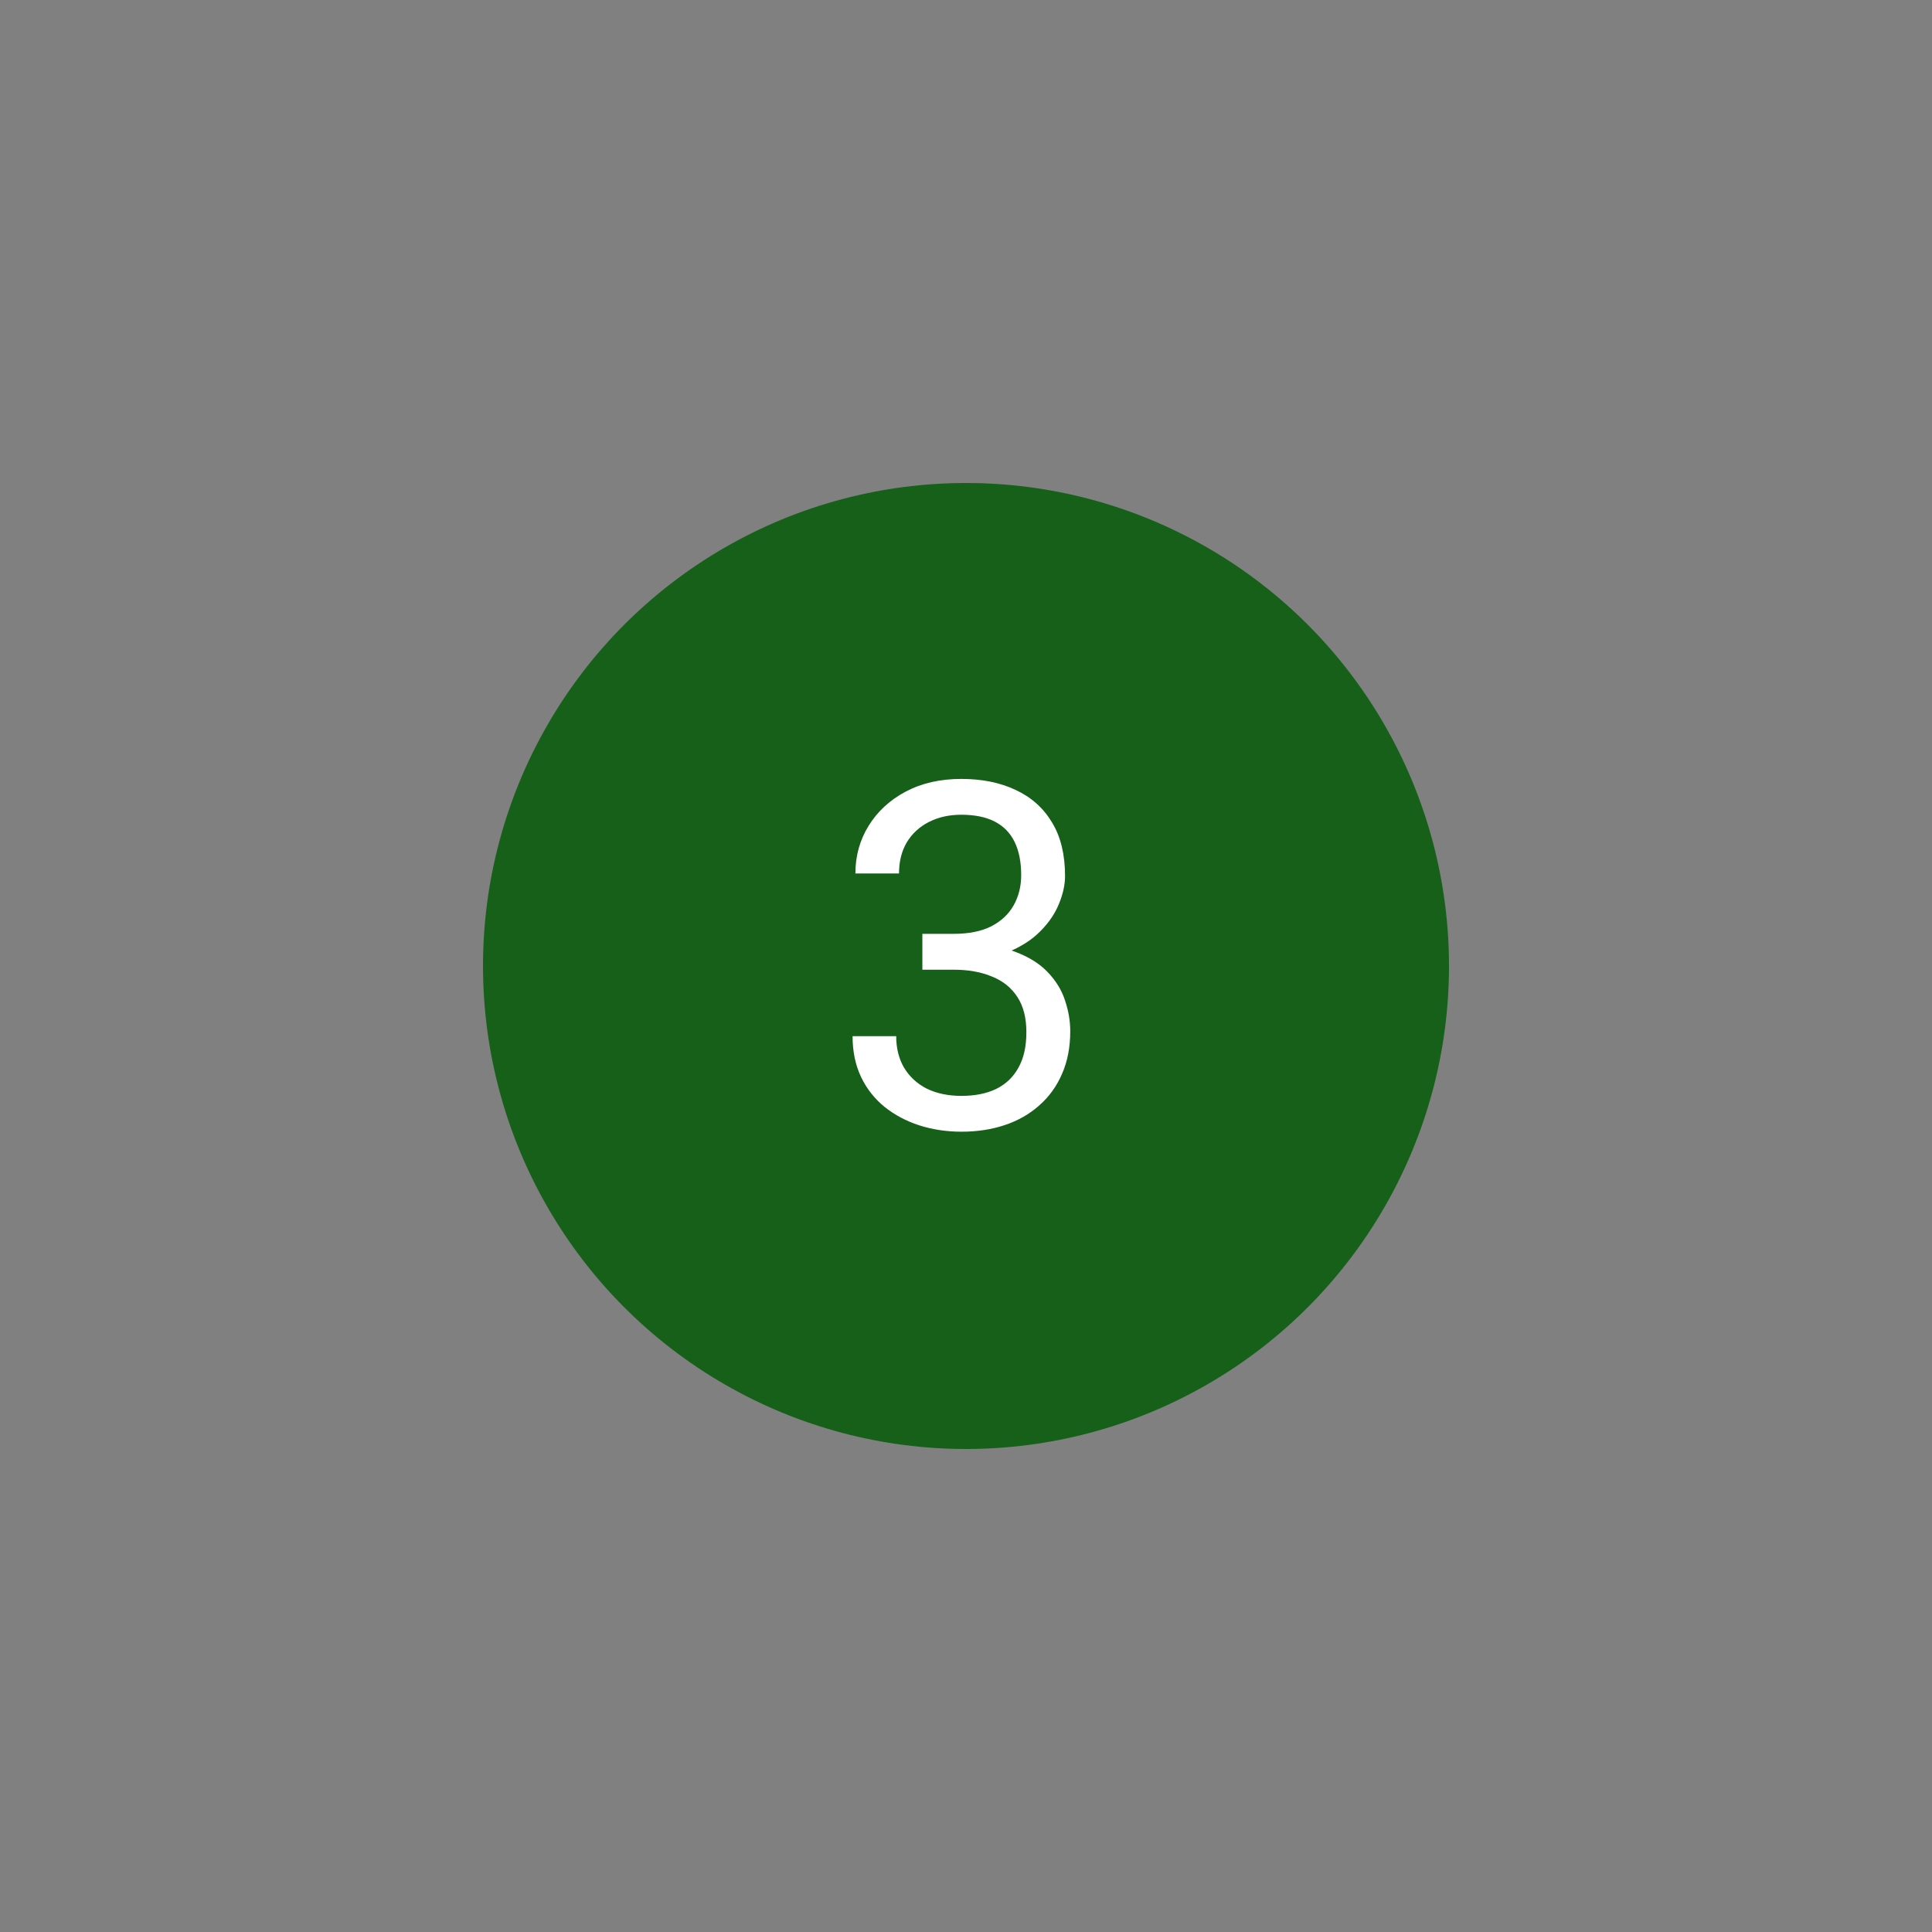 <svg width="48" height="48" viewBox="0 0 48 48" fill="none" xmlns="http://www.w3.org/2000/svg">
<rect x="0" y="0" width="48" height="48" fill="#808080" stroke="none"/>
<circle cx="24" cy="24" r="12" fill="#16601A"/>
<path d="M22.916 23.201H23.689C24.068 23.201 24.381 23.139 24.627 23.014C24.877 22.885 25.062 22.711 25.184 22.492C25.309 22.27 25.371 22.02 25.371 21.742C25.371 21.414 25.316 21.139 25.207 20.916C25.098 20.693 24.934 20.525 24.715 20.412C24.496 20.299 24.219 20.242 23.883 20.242C23.578 20.242 23.309 20.303 23.074 20.424C22.844 20.541 22.662 20.709 22.529 20.928C22.4 21.146 22.336 21.404 22.336 21.701H21.252C21.252 21.268 21.361 20.873 21.58 20.518C21.799 20.162 22.105 19.879 22.5 19.668C22.898 19.457 23.359 19.352 23.883 19.352C24.398 19.352 24.85 19.443 25.236 19.627C25.623 19.807 25.924 20.076 26.139 20.436C26.354 20.791 26.461 21.234 26.461 21.766C26.461 21.98 26.41 22.211 26.309 22.457C26.211 22.699 26.057 22.926 25.846 23.137C25.639 23.348 25.369 23.521 25.037 23.658C24.705 23.791 24.307 23.857 23.842 23.857H22.916V23.201ZM22.916 24.092V23.441H23.842C24.385 23.441 24.834 23.506 25.189 23.635C25.545 23.764 25.824 23.936 26.027 24.15C26.234 24.365 26.379 24.602 26.461 24.859C26.547 25.113 26.59 25.367 26.59 25.621C26.59 26.02 26.521 26.373 26.385 26.682C26.252 26.99 26.062 27.252 25.816 27.467C25.574 27.682 25.289 27.844 24.961 27.953C24.633 28.062 24.275 28.117 23.889 28.117C23.518 28.117 23.168 28.064 22.84 27.959C22.516 27.854 22.229 27.701 21.979 27.502C21.729 27.299 21.533 27.051 21.393 26.758C21.252 26.461 21.182 26.123 21.182 25.744H22.266C22.266 26.041 22.33 26.301 22.459 26.523C22.592 26.746 22.779 26.92 23.021 27.045C23.268 27.166 23.557 27.227 23.889 27.227C24.221 27.227 24.506 27.17 24.744 27.057C24.986 26.939 25.172 26.764 25.301 26.529C25.434 26.295 25.5 26 25.5 25.645C25.5 25.289 25.426 24.998 25.277 24.771C25.129 24.541 24.918 24.371 24.645 24.262C24.375 24.148 24.057 24.092 23.689 24.092H22.916Z" fill="white"/>
</svg>
